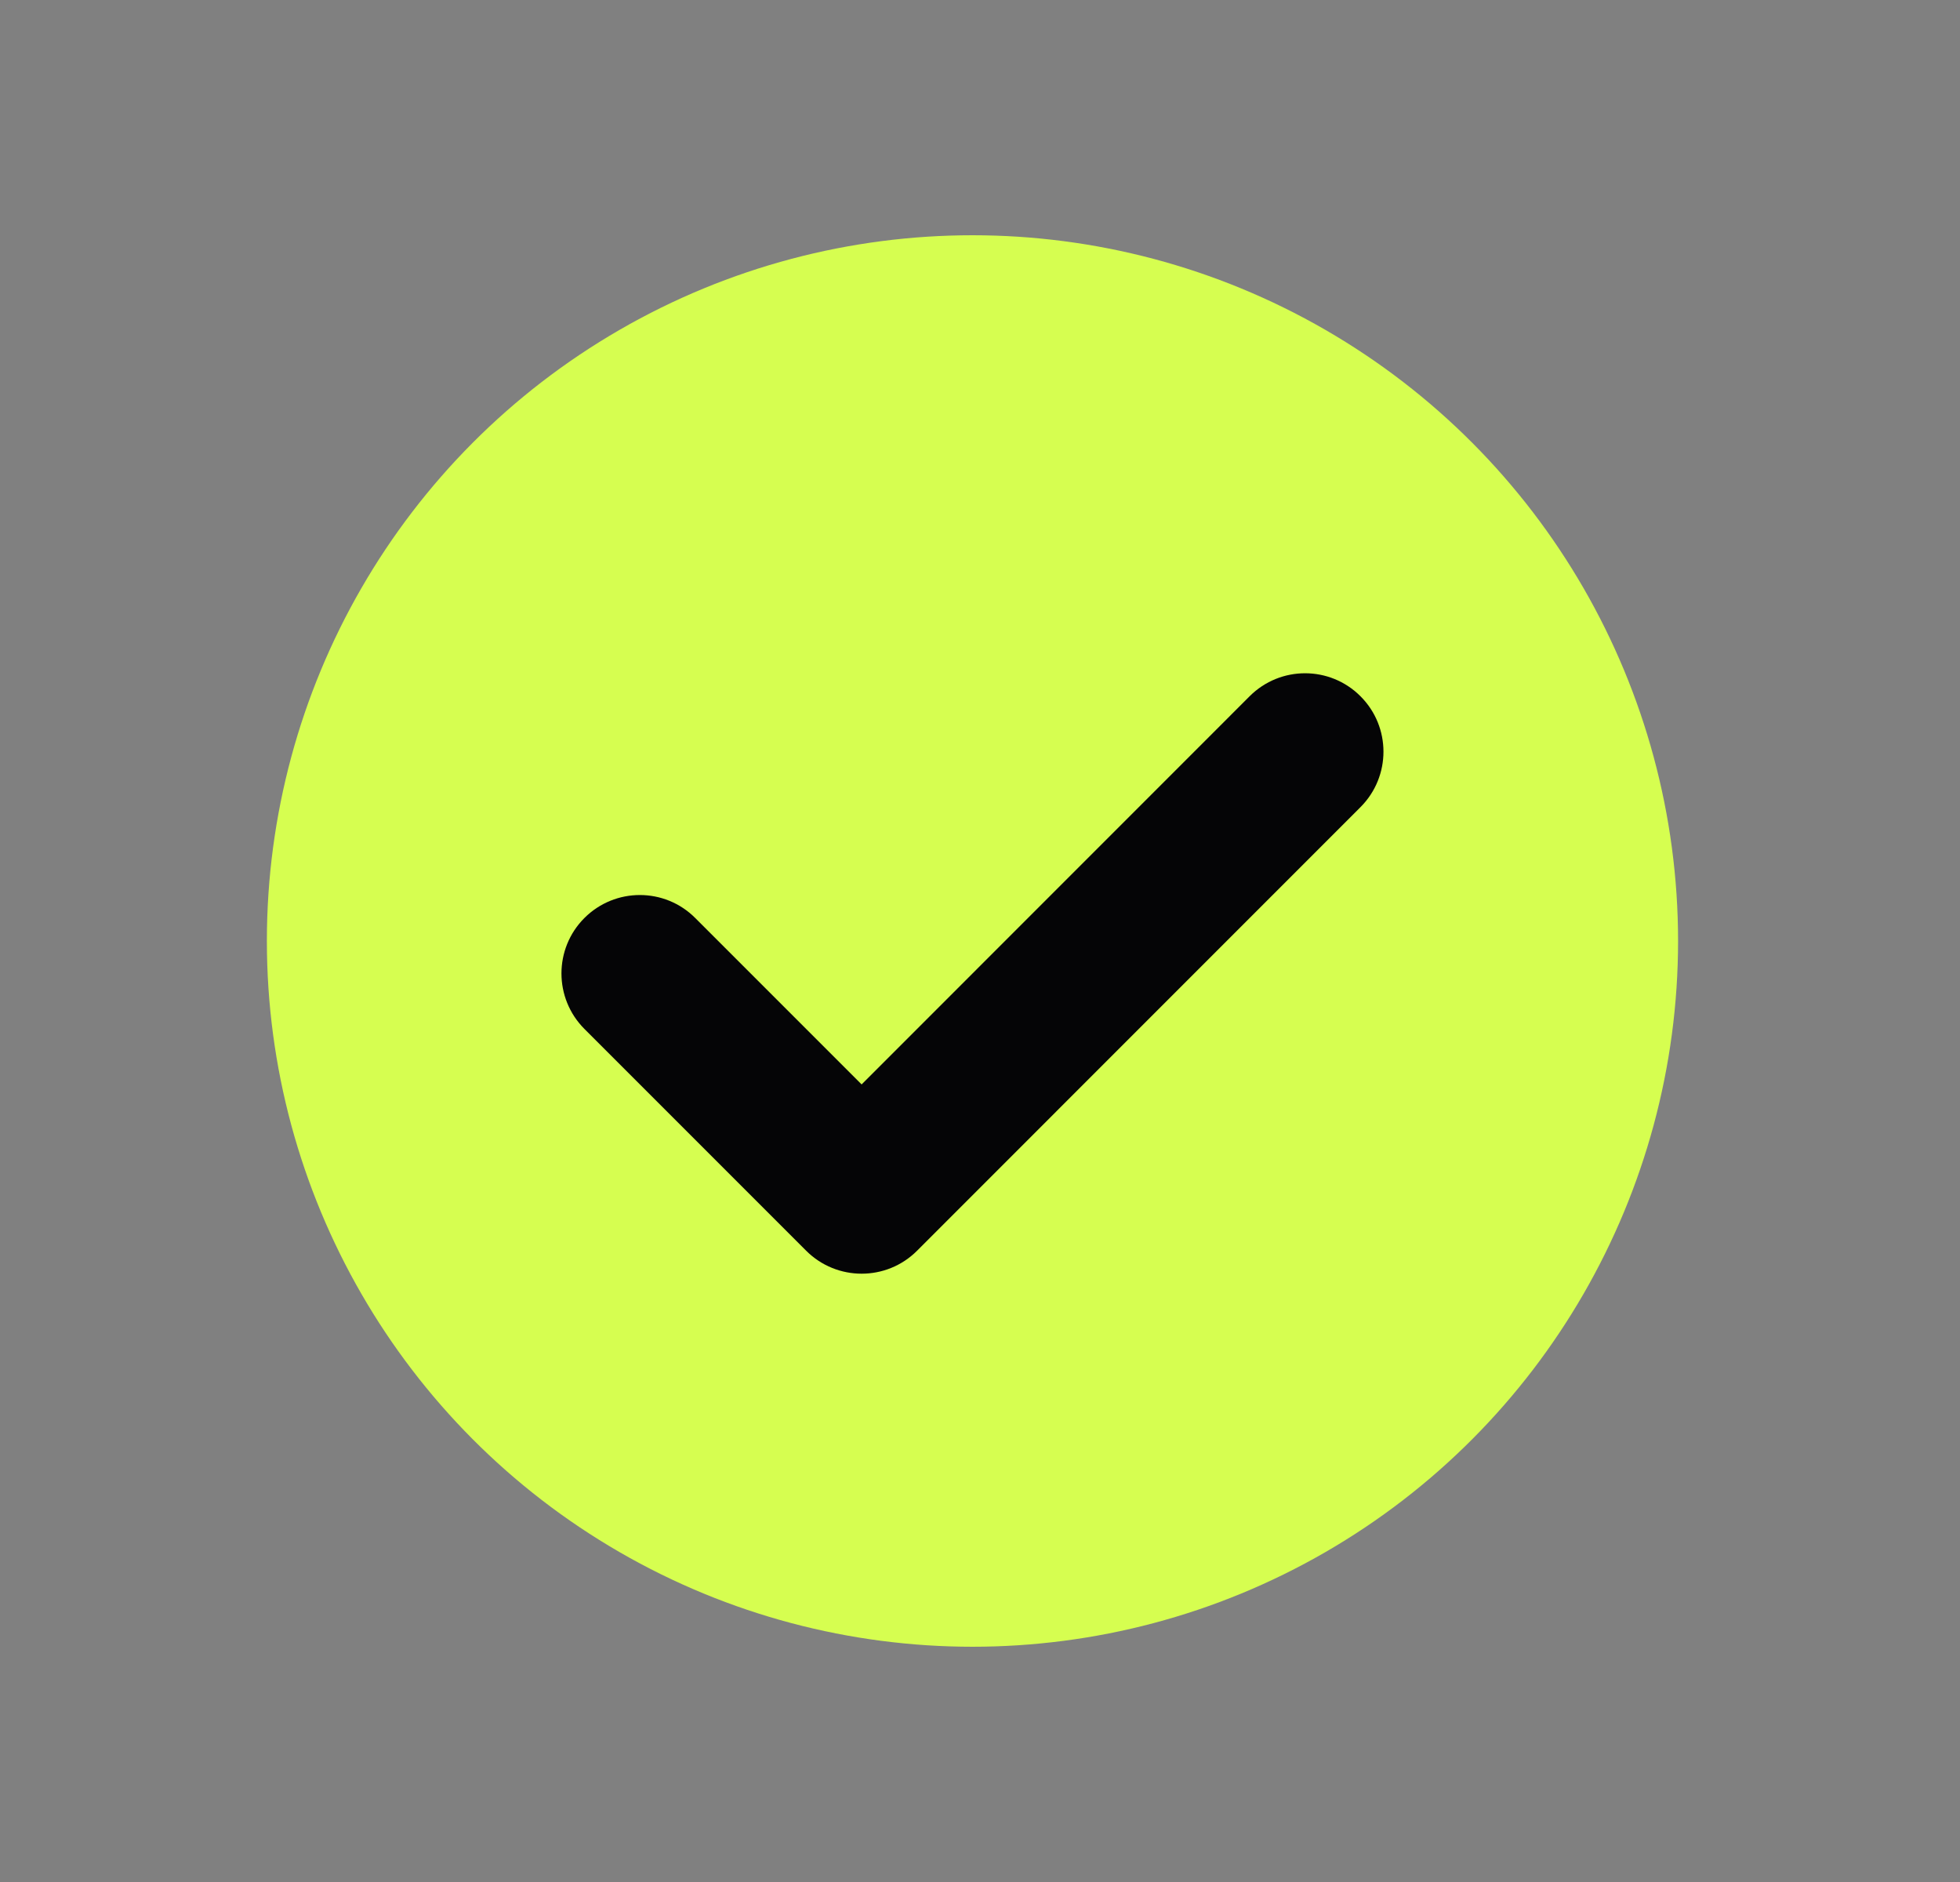 <svg viewBox="0 0 25 24" fill="none" xmlns="http://www.w3.org/2000/svg">
    <rect x="0" y="0" width="25" height="24" fill="#808080" stroke="none"/>
    <circle cx="12.404" cy="12" r="9" fill="#D6FE50" />
    <path
        d="M17.353 8.879C17.744 9.269 17.744 9.902 17.353 10.293L11.697 15.95C11.307 16.34 10.674 16.34 10.283 15.95L7.454 13.121C7.064 12.73 7.064 12.097 7.454 11.707C7.845 11.316 8.478 11.316 8.868 11.707L10.99 13.829L15.939 8.879C16.33 8.488 16.963 8.488 17.353 8.879Z"
        fill="#050506" />
</svg>
    